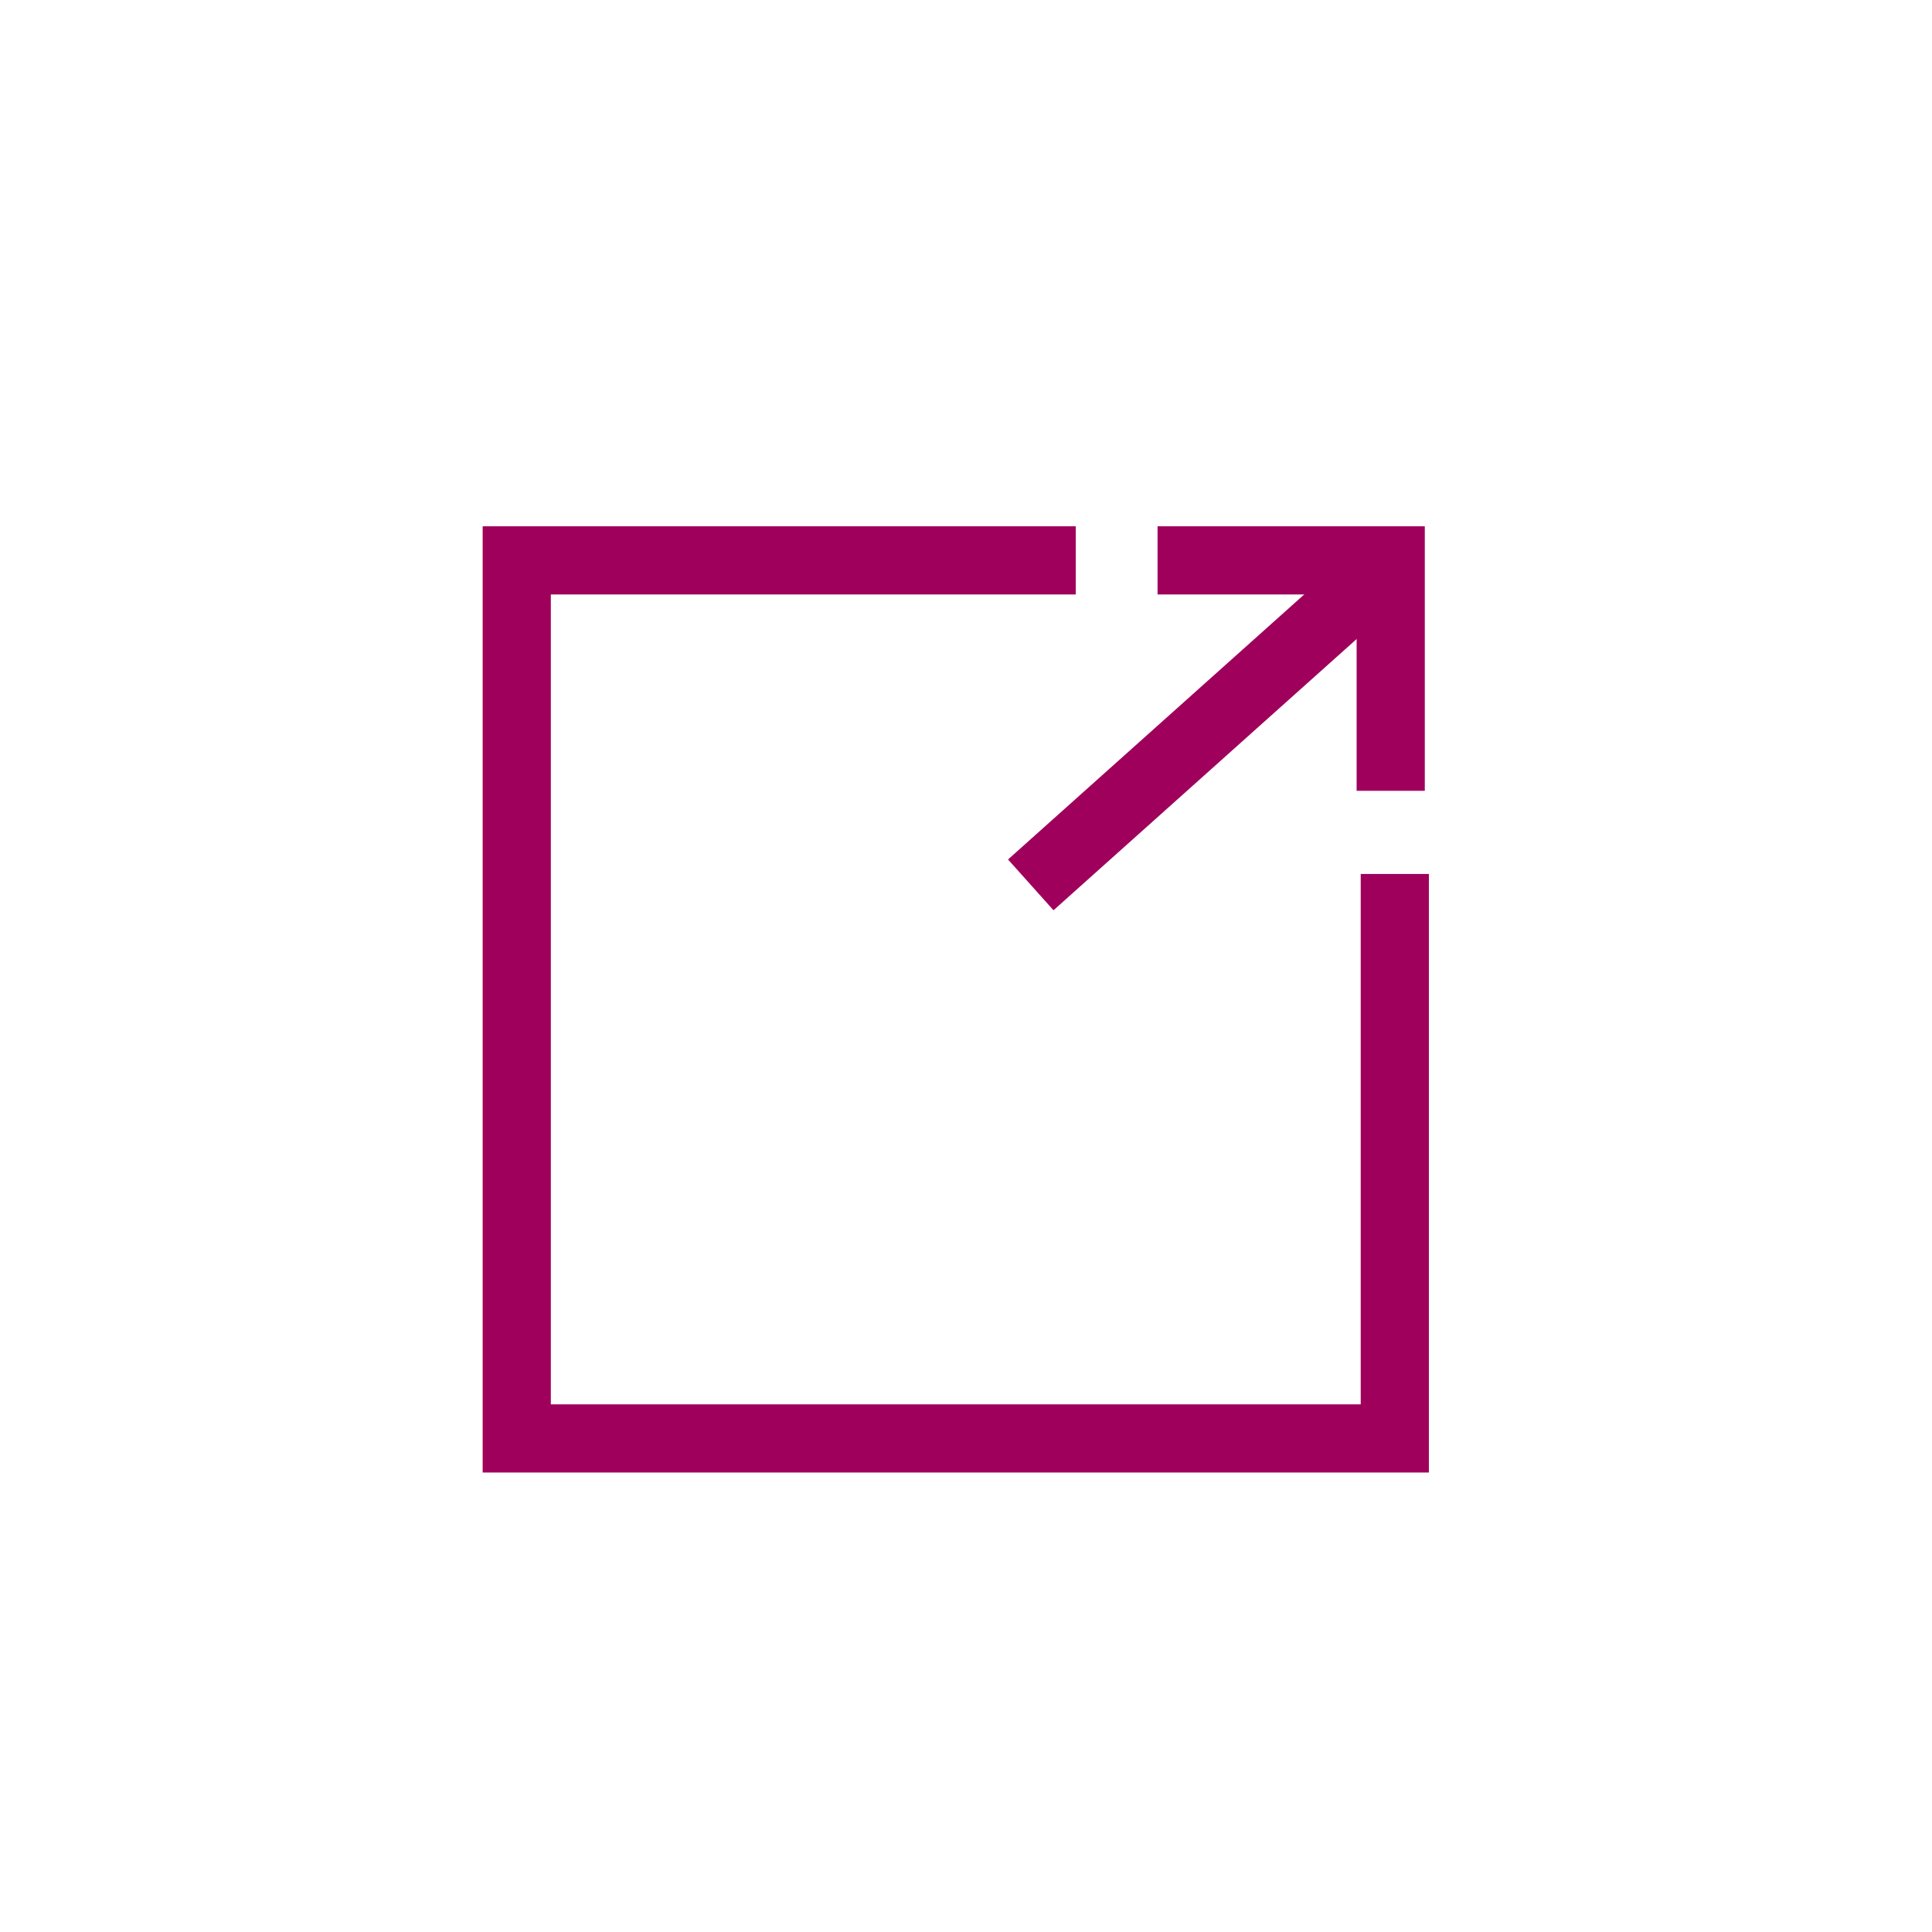 <svg viewBox="0 0 141.7 141.7" xmlns="http://www.w3.org/2000/svg"><g fill="none" stroke="#9f005c" stroke-miterlimit="10" stroke-width="5"><path d="m102.3 64.1v41.4h-64.4v-64.4h41"/><path d="m84.9 41.1h17.1v16.9"/><path d="m75.6 64.9 26.6-23.8"/></g></svg>